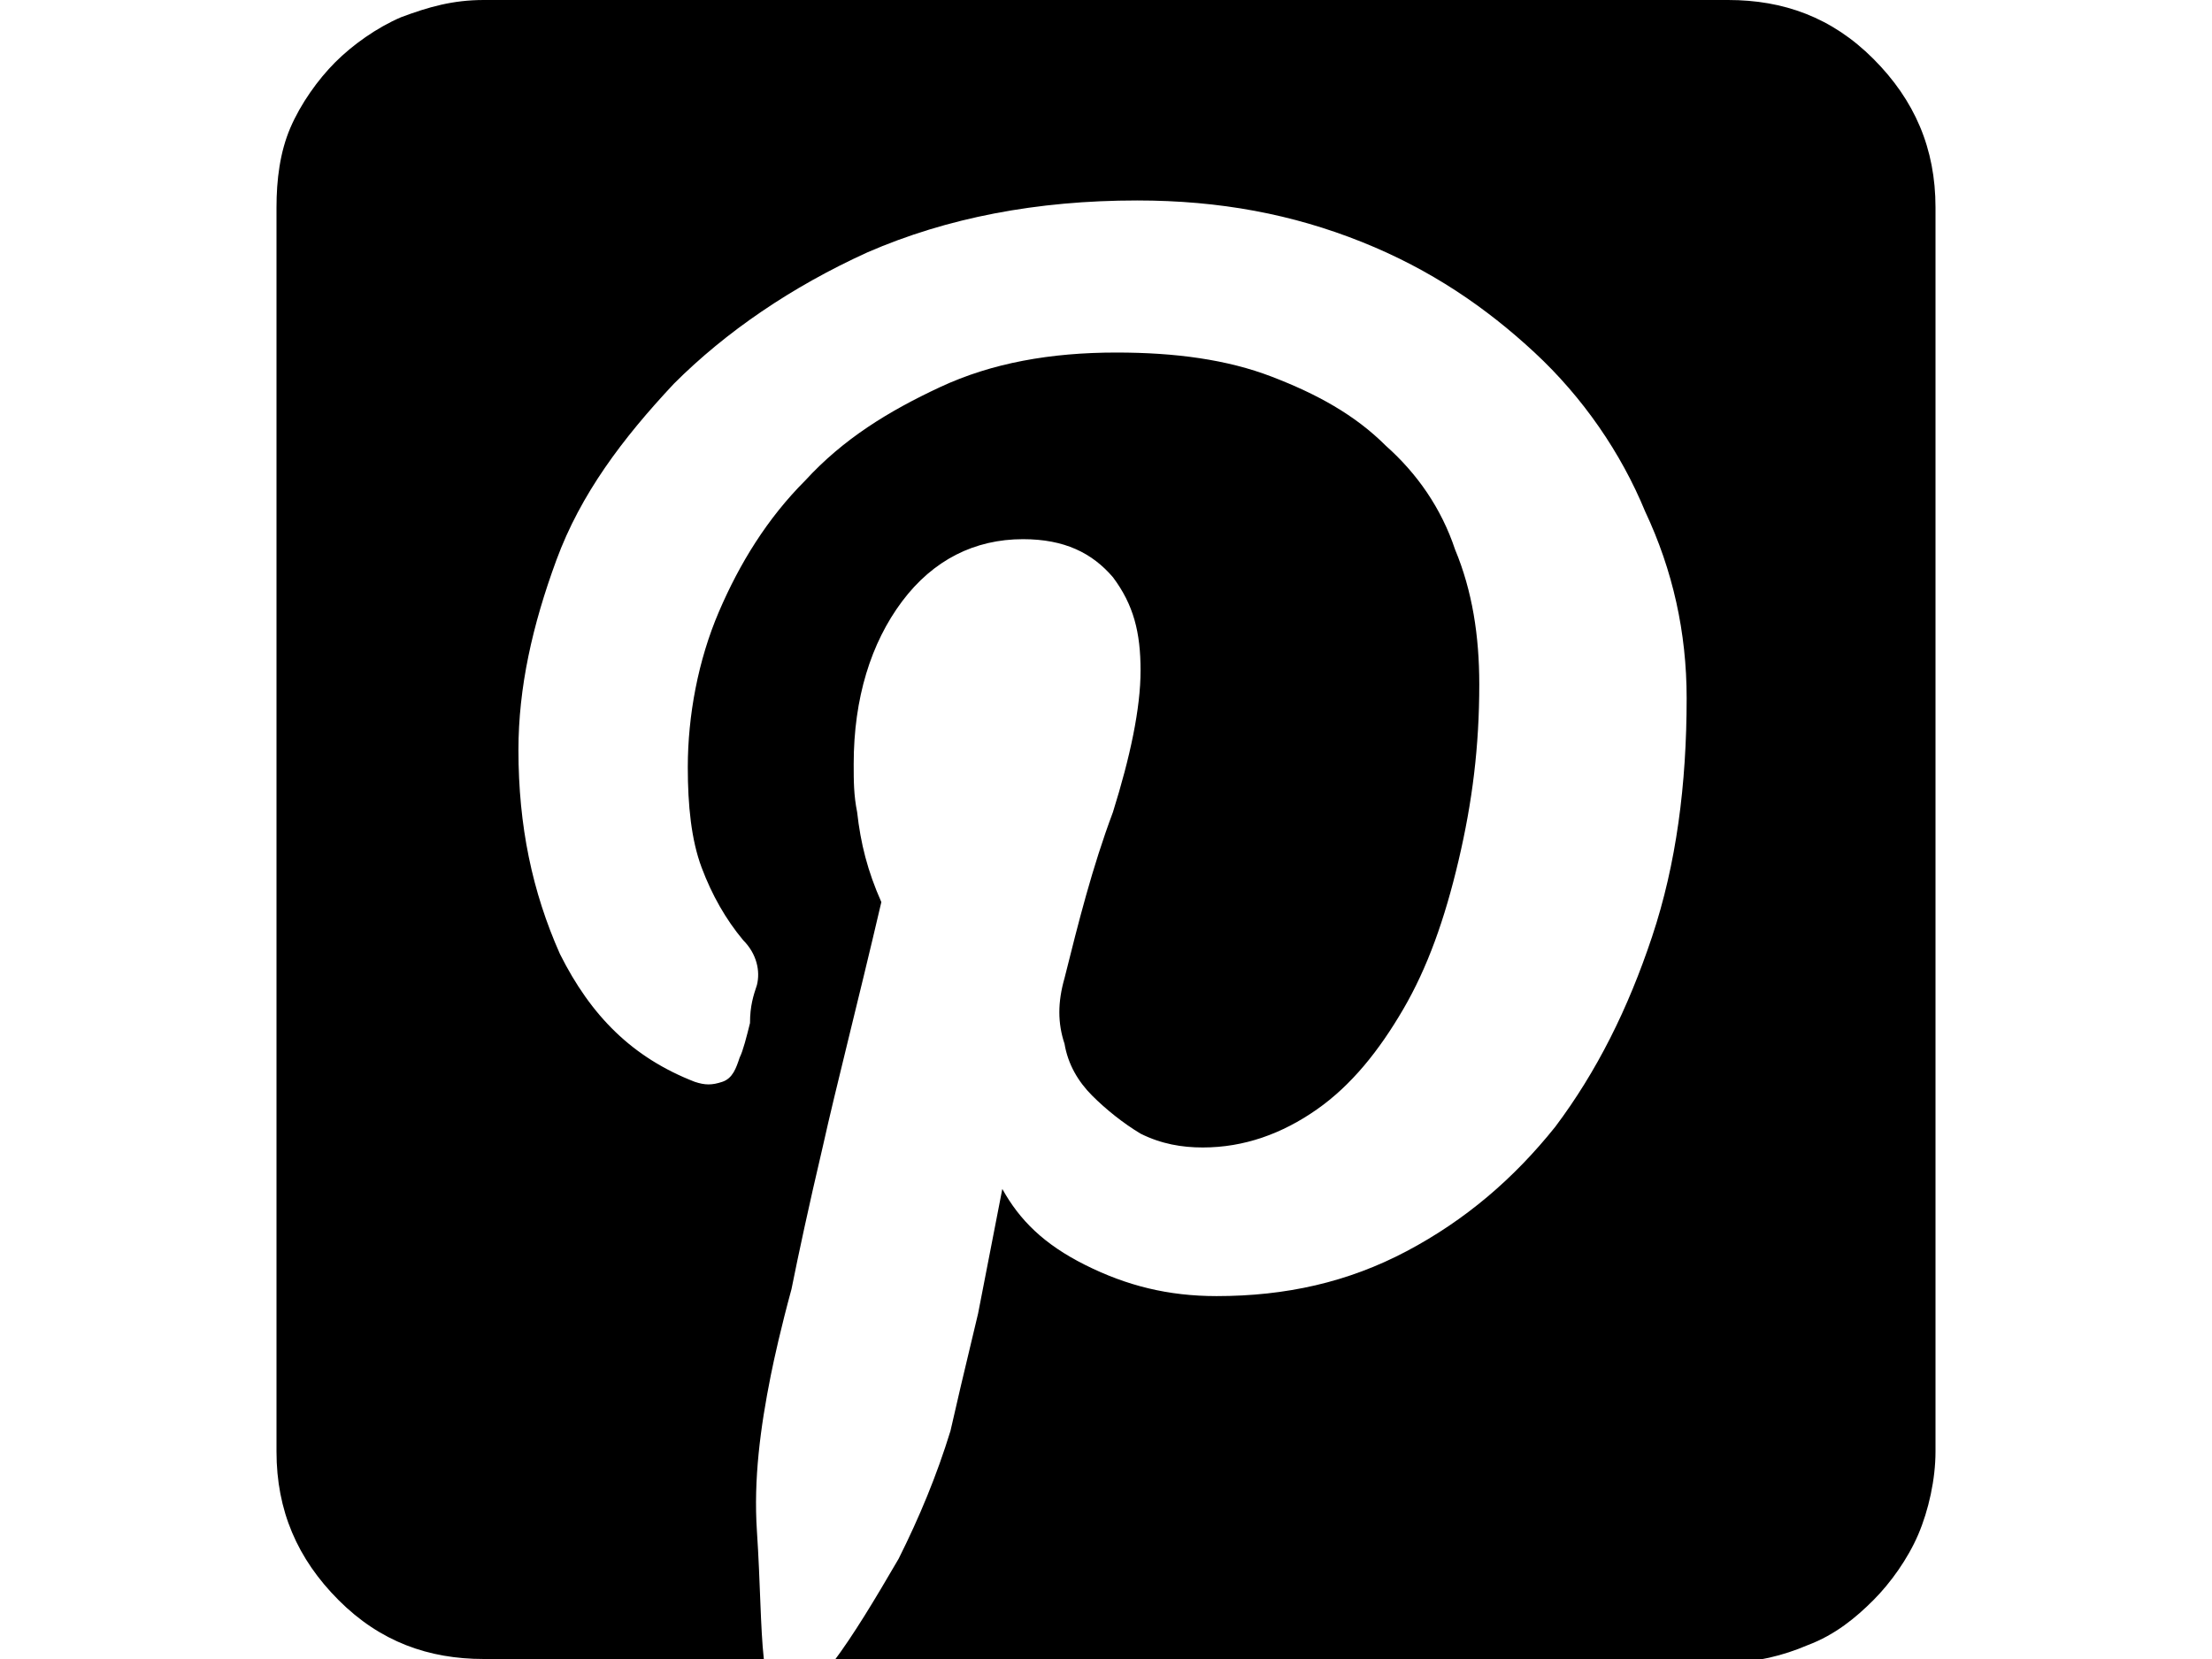 <svg xmlns="http://www.w3.org/2000/svg" viewBox="0 0 64 48">
<path d="M8,42c0,1.7,0.6,3.1,1.8,4.3S12.4,48,14,48h8.1c-0.1-0.9-0.1-2.2-0.2-3.7s0.1-3,0.4-4.5c0.1-0.5,0.3-1.4,0.6-2.5
	c0.2-1,0.5-2.4,0.9-4.1c0.4-1.8,1-4.1,1.7-7.1c-0.4-0.9-0.6-1.7-0.7-2.6c-0.1-0.5-0.1-0.9-0.1-1.4c0-1.9,0.5-3.5,1.4-4.7
	c0.9-1.2,2.1-1.8,3.5-1.8c1.2,0,2,0.4,2.6,1.1c0.6,0.8,0.8,1.6,0.8,2.7c0,1.1-0.3,2.5-0.8,4.1c-0.6,1.6-1,3.2-1.4,4.8
	c-0.2,0.7-0.2,1.3,0,1.9c0.1,0.6,0.4,1.1,0.8,1.5c0.4,0.4,0.9,0.8,1.4,1.1c0.6,0.3,1.2,0.4,1.8,0.4c1.2,0,2.3-0.4,3.3-1.1
	c1-0.7,1.8-1.7,2.5-2.9s1.2-2.6,1.6-4.3s0.6-3.3,0.6-5.1c0-1.4-0.2-2.7-0.7-3.9c-0.4-1.2-1.1-2.2-2-3c-0.9-0.9-2-1.5-3.3-2
	c-1.3-0.5-2.8-0.7-4.5-0.7c-1.9,0-3.6,0.3-5.1,1c-1.5,0.7-2.8,1.5-3.9,2.7c-1.1,1.1-1.9,2.4-2.5,3.8c-0.6,1.4-0.9,3-0.9,4.5
	c0,1.1,0.1,2.1,0.4,2.9c0.3,0.8,0.7,1.5,1.2,2.1c0.4,0.4,0.5,0.9,0.4,1.3c-0.1,0.3-0.2,0.6-0.2,1.1c-0.1,0.4-0.2,0.8-0.3,1
	c-0.1,0.3-0.2,0.6-0.5,0.7s-0.5,0.1-0.8,0c-1.8-0.7-3-1.9-3.9-3.7c-0.8-1.8-1.2-3.7-1.2-5.9c0-1.8,0.4-3.6,1.1-5.5s1.9-3.5,3.4-5.1
	c1.5-1.5,3.4-2.8,5.6-3.8c2.3-1,4.9-1.5,7.8-1.5c2.4,0,4.5,0.4,6.5,1.2c2,0.8,3.6,1.9,5,3.2c1.4,1.3,2.5,2.9,3.2,4.6
	c0.8,1.7,1.2,3.5,1.2,5.4c0,2.5-0.3,4.8-1,6.9c-0.7,2.1-1.6,3.9-2.8,5.5c-1.2,1.5-2.6,2.7-4.3,3.6c-1.7,0.9-3.5,1.3-5.5,1.3
	c-1.4,0-2.6-0.3-3.8-0.9c-1.2-0.6-1.9-1.3-2.4-2.2L28.3,38l-0.5,2.1l-0.3,1.3c-0.4,1.3-0.9,2.5-1.5,3.7c-0.7,1.2-1.3,2.2-1.9,3H50
	c0.8,0,1.6-0.2,2.3-0.5c0.8-0.3,1.4-0.8,1.9-1.3s1-1.2,1.3-1.9S56,42.8,56,42V6c0-1.7-0.6-3.1-1.8-4.3S51.6,0,50,0H14
	c-0.9,0-1.6,0.2-2.4,0.5c-0.7,0.3-1.4,0.8-1.9,1.3c-0.5,0.5-1,1.2-1.3,1.9C8.1,4.4,8,5.2,8,6V42L8,42z"/>
</svg>

